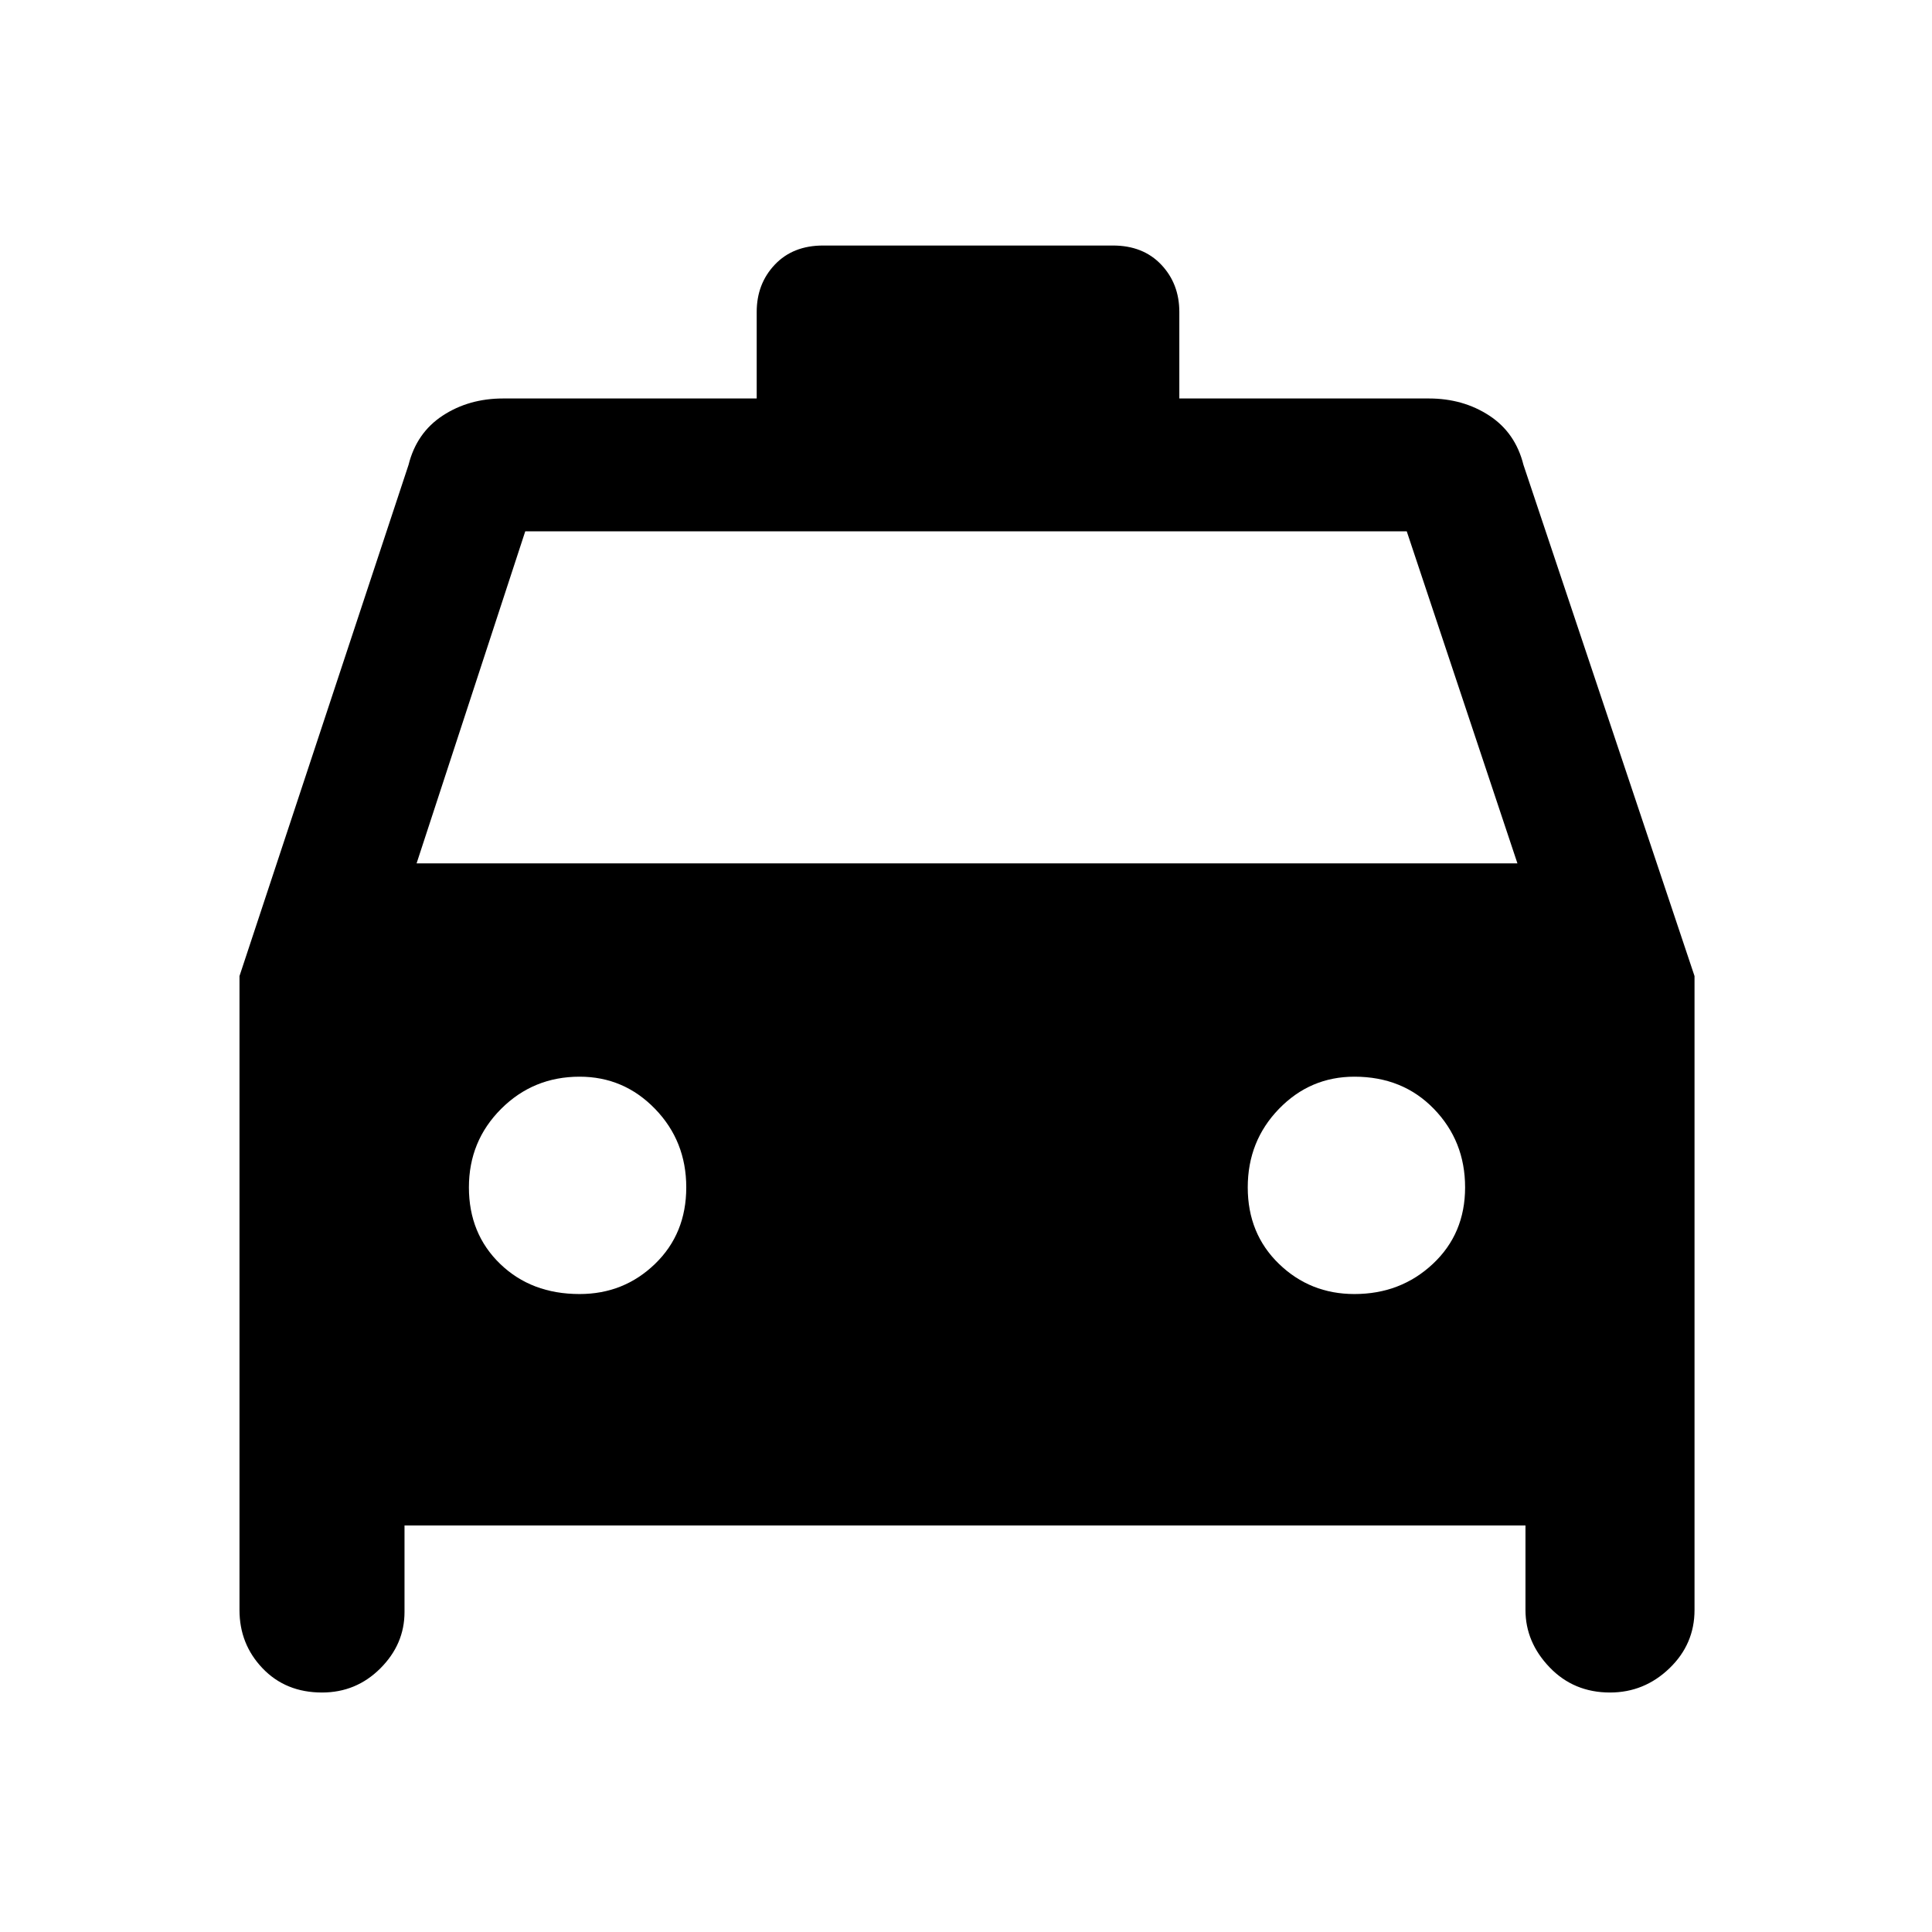 <svg xmlns="http://www.w3.org/2000/svg" height="48" width="48"><path d="M8 42.05Q7.1 42.05 6.525 41.45Q5.95 40.85 5.95 40V24.25L10.15 11.55Q10.35 10.75 11 10.325Q11.65 9.9 12.5 9.9H12.55H18.8V7.75Q18.8 7.05 19.25 6.575Q19.7 6.1 20.45 6.1H27.65Q28.4 6.1 28.85 6.575Q29.3 7.05 29.3 7.75V9.9H35.5Q36.35 9.9 37 10.325Q37.65 10.75 37.85 11.55L42.1 24.25V40Q42.1 40.85 41.475 41.45Q40.85 42.05 40 42.05Q39.1 42.05 38.5 41.425Q37.9 40.8 37.9 40V37.9H10.05V40.05Q10.05 40.85 9.45 41.45Q8.85 42.05 8 42.05ZM10.35 21.45H37.7L34.95 13.2H13.05ZM14.4 32.15Q15.5 32.15 16.275 31.4Q17.05 30.65 17.05 29.5Q17.05 28.35 16.275 27.55Q15.5 26.75 14.4 26.75Q13.25 26.75 12.45 27.55Q11.65 28.35 11.65 29.5Q11.65 30.65 12.425 31.4Q13.2 32.15 14.4 32.15ZM33.65 32.15Q34.8 32.15 35.6 31.4Q36.4 30.65 36.4 29.5Q36.4 28.35 35.625 27.55Q34.85 26.75 33.65 26.75Q32.55 26.75 31.775 27.55Q31 28.35 31 29.5Q31 30.65 31.775 31.4Q32.55 32.15 33.65 32.15Z"/></svg>